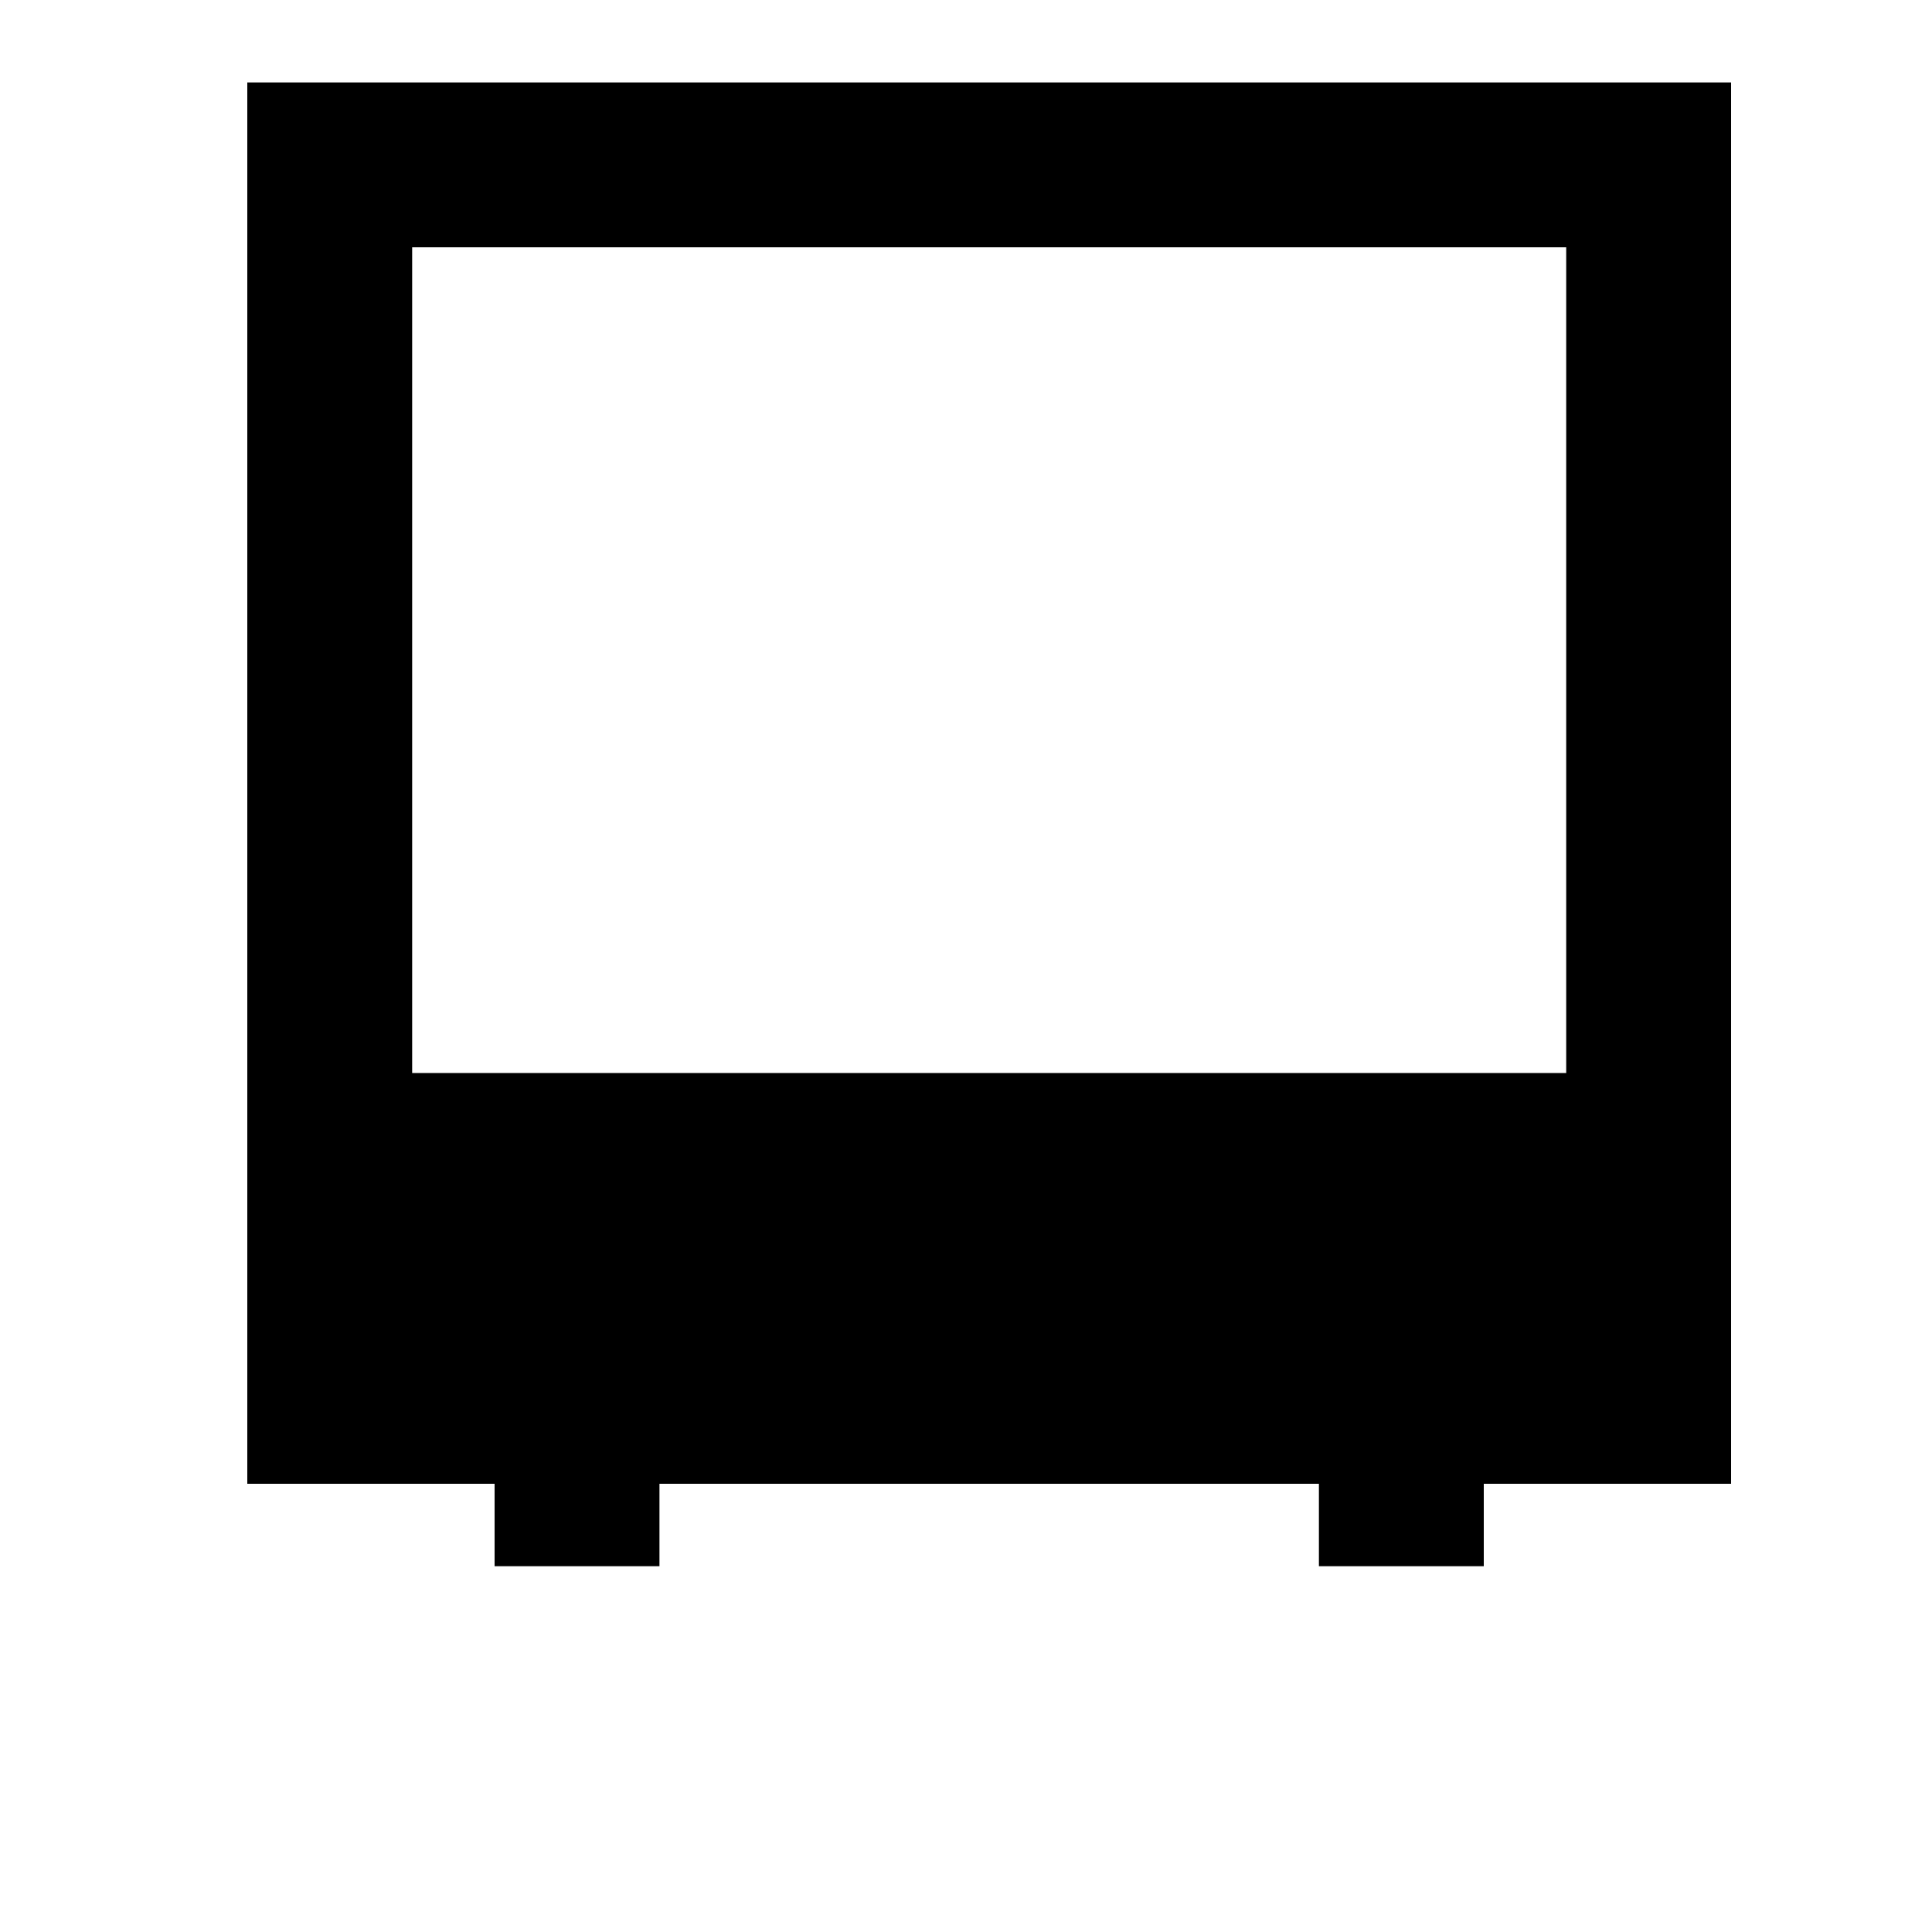 <svg width="24" height="24" viewBox="0 0 1000 1000">
  <path d="M768 768v42.667h-85.333v-42.667h-341.333v42.667h-85.333v-42.667h-128v-725.333h768v725.333h-128zM213.333 128v427.392h597.333v-427.392h-597.333z" />
</svg>